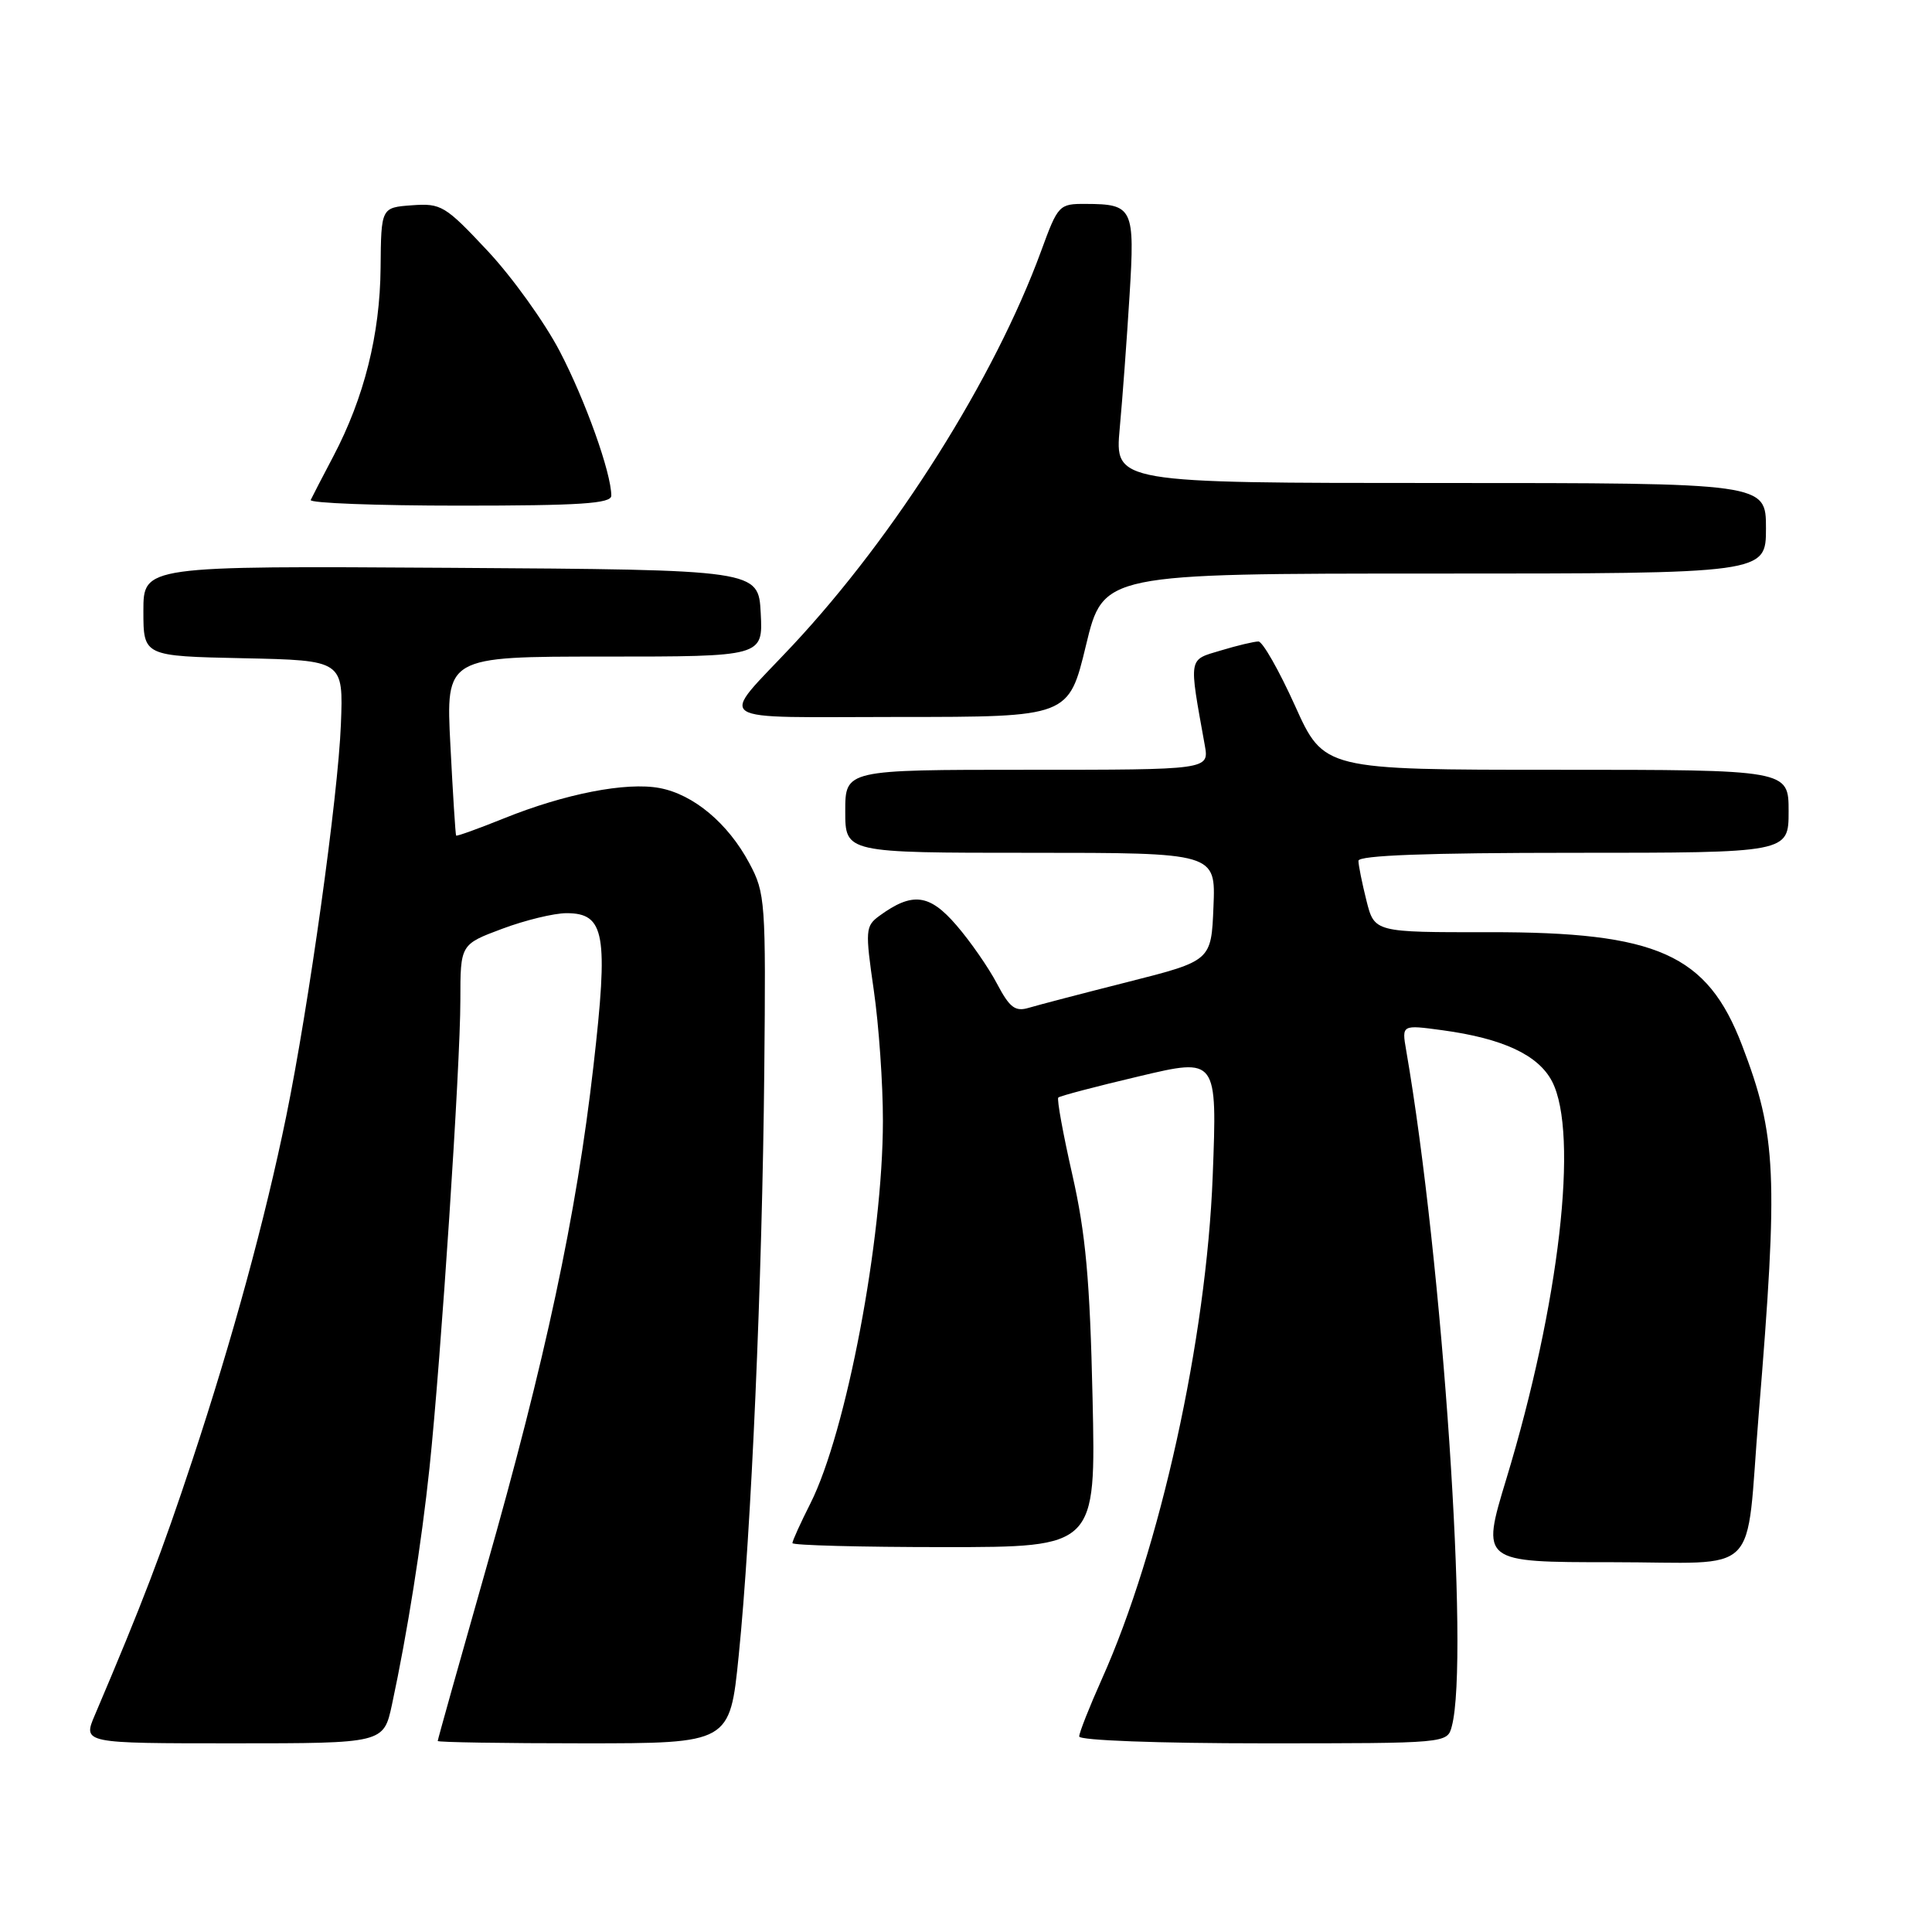 <?xml version="1.0" encoding="UTF-8" standalone="no"?>
<!DOCTYPE svg PUBLIC "-//W3C//DTD SVG 1.1//EN" "http://www.w3.org/Graphics/SVG/1.1/DTD/svg11.dtd" >
<svg xmlns="http://www.w3.org/2000/svg" xmlns:xlink="http://www.w3.org/1999/xlink" version="1.1" viewBox="0 0 256 256">
 <g >
 <path fill="currentColor"
d=" M 51.94 225.86 C 53.99 216.30 55.85 204.54 56.91 194.50 C 58.44 179.98 61.00 141.18 61.00 132.55 C 61.00 125.14 61.00 125.14 66.54 123.07 C 69.58 121.93 73.42 121.00 75.06 121.00 C 80.16 121.00 80.64 123.75 78.63 141.30 C 76.37 161.06 72.27 180.23 64.38 207.94 C 60.87 220.28 58.00 230.52 58.00 230.69 C 58.00 230.86 66.71 231.00 77.35 231.00 C 96.71 231.00 96.71 231.00 97.88 219.40 C 99.54 203.10 101.00 169.66 101.27 142.00 C 101.49 119.45 101.41 118.33 99.29 114.38 C 96.47 109.09 91.89 105.26 87.40 104.42 C 82.99 103.59 74.84 105.18 66.77 108.44 C 63.37 109.81 60.53 110.83 60.44 110.72 C 60.35 110.60 60.01 105.21 59.68 98.75 C 59.07 87.00 59.07 87.00 80.09 87.00 C 101.10 87.00 101.10 87.00 100.80 81.25 C 100.50 75.50 100.50 75.50 59.75 75.24 C 19.00 74.98 19.00 74.98 19.00 80.96 C 19.00 86.94 19.00 86.94 32.25 87.22 C 45.50 87.50 45.50 87.50 45.17 96.00 C 44.80 105.48 40.92 133.28 37.92 147.94 C 35.13 161.56 30.80 177.43 25.49 193.47 C 21.45 205.68 18.90 212.37 12.57 227.25 C 10.97 231.00 10.97 231.00 30.90 231.00 C 50.83 231.00 50.83 231.00 51.94 225.86 Z  M 192.37 228.75 C 194.73 219.96 191.16 167.08 186.32 139.14 C 185.74 135.78 185.74 135.78 191.12 136.51 C 199.15 137.60 203.84 139.79 205.66 143.30 C 209.23 150.22 206.63 172.79 199.59 195.99 C 196.25 207.00 196.25 207.00 213.58 207.00 C 233.65 207.00 231.24 209.42 233.03 187.50 C 235.65 155.58 235.42 150.50 230.83 138.50 C 226.21 126.43 219.63 123.49 197.31 123.52 C 182.12 123.54 182.12 123.54 181.06 119.33 C 180.48 117.01 180.00 114.64 180.00 114.06 C 180.00 113.34 189.14 113.00 208.50 113.00 C 237.00 113.00 237.00 113.00 237.00 107.50 C 237.00 102.00 237.00 102.00 206.21 102.00 C 175.42 102.00 175.42 102.00 171.59 93.50 C 169.48 88.83 167.30 85.00 166.75 85.00 C 166.19 85.00 163.95 85.53 161.77 86.19 C 157.41 87.49 157.51 86.91 159.64 98.75 C 160.22 102.00 160.22 102.00 136.11 102.00 C 112.00 102.00 112.00 102.00 112.00 107.50 C 112.00 113.00 112.00 113.00 136.54 113.00 C 161.09 113.00 161.09 113.00 160.79 120.15 C 160.50 127.31 160.50 127.31 149.50 130.10 C 143.45 131.63 137.52 133.18 136.32 133.54 C 134.52 134.08 133.79 133.53 132.11 130.35 C 131.00 128.23 128.58 124.74 126.73 122.60 C 123.15 118.44 120.89 118.17 116.53 121.35 C 114.67 122.71 114.63 123.24 115.78 131.20 C 116.45 135.82 117.00 143.63 116.99 148.55 C 116.98 164.23 112.14 189.77 107.38 199.22 C 106.07 201.81 105.00 204.17 105.00 204.47 C 105.00 204.76 114.05 205.00 125.10 205.00 C 145.21 205.00 145.21 205.00 144.77 185.25 C 144.42 169.58 143.86 163.47 142.09 155.66 C 140.86 150.24 140.02 145.64 140.23 145.43 C 140.45 145.22 145.27 143.95 150.96 142.61 C 161.29 140.16 161.29 140.16 160.69 155.83 C 159.86 177.42 153.71 205.31 145.99 222.51 C 144.35 226.18 143.00 229.59 143.00 230.09 C 143.00 230.61 153.47 231.00 167.38 231.00 C 191.77 231.00 191.77 231.00 192.37 228.75 Z  M 143.90 85.50 C 146.19 76.00 146.19 76.00 190.09 76.00 C 234.00 76.00 234.00 76.00 234.00 70.00 C 234.00 64.00 234.00 64.00 190.85 64.00 C 147.71 64.00 147.71 64.00 148.37 56.75 C 148.74 52.76 149.32 44.84 149.67 39.16 C 150.39 27.56 150.14 27.04 143.87 27.02 C 140.33 27.00 140.19 27.15 137.96 33.25 C 131.78 50.12 118.68 70.90 105.04 85.50 C 95.17 96.05 93.60 95.00 119.18 95.00 C 141.61 95.00 141.61 95.00 143.90 85.50 Z  M 81.00 65.68 C 81.00 62.66 77.56 53.04 74.16 46.53 C 72.16 42.70 67.86 36.71 64.60 33.23 C 58.99 27.24 58.46 26.92 54.59 27.20 C 50.50 27.50 50.50 27.50 50.43 35.50 C 50.35 44.34 48.25 52.70 44.17 60.46 C 42.71 63.23 41.36 65.84 41.17 66.25 C 40.99 66.66 49.87 67.00 60.92 67.00 C 76.87 67.00 81.00 66.73 81.00 65.68 Z "/>
</g>
</svg>